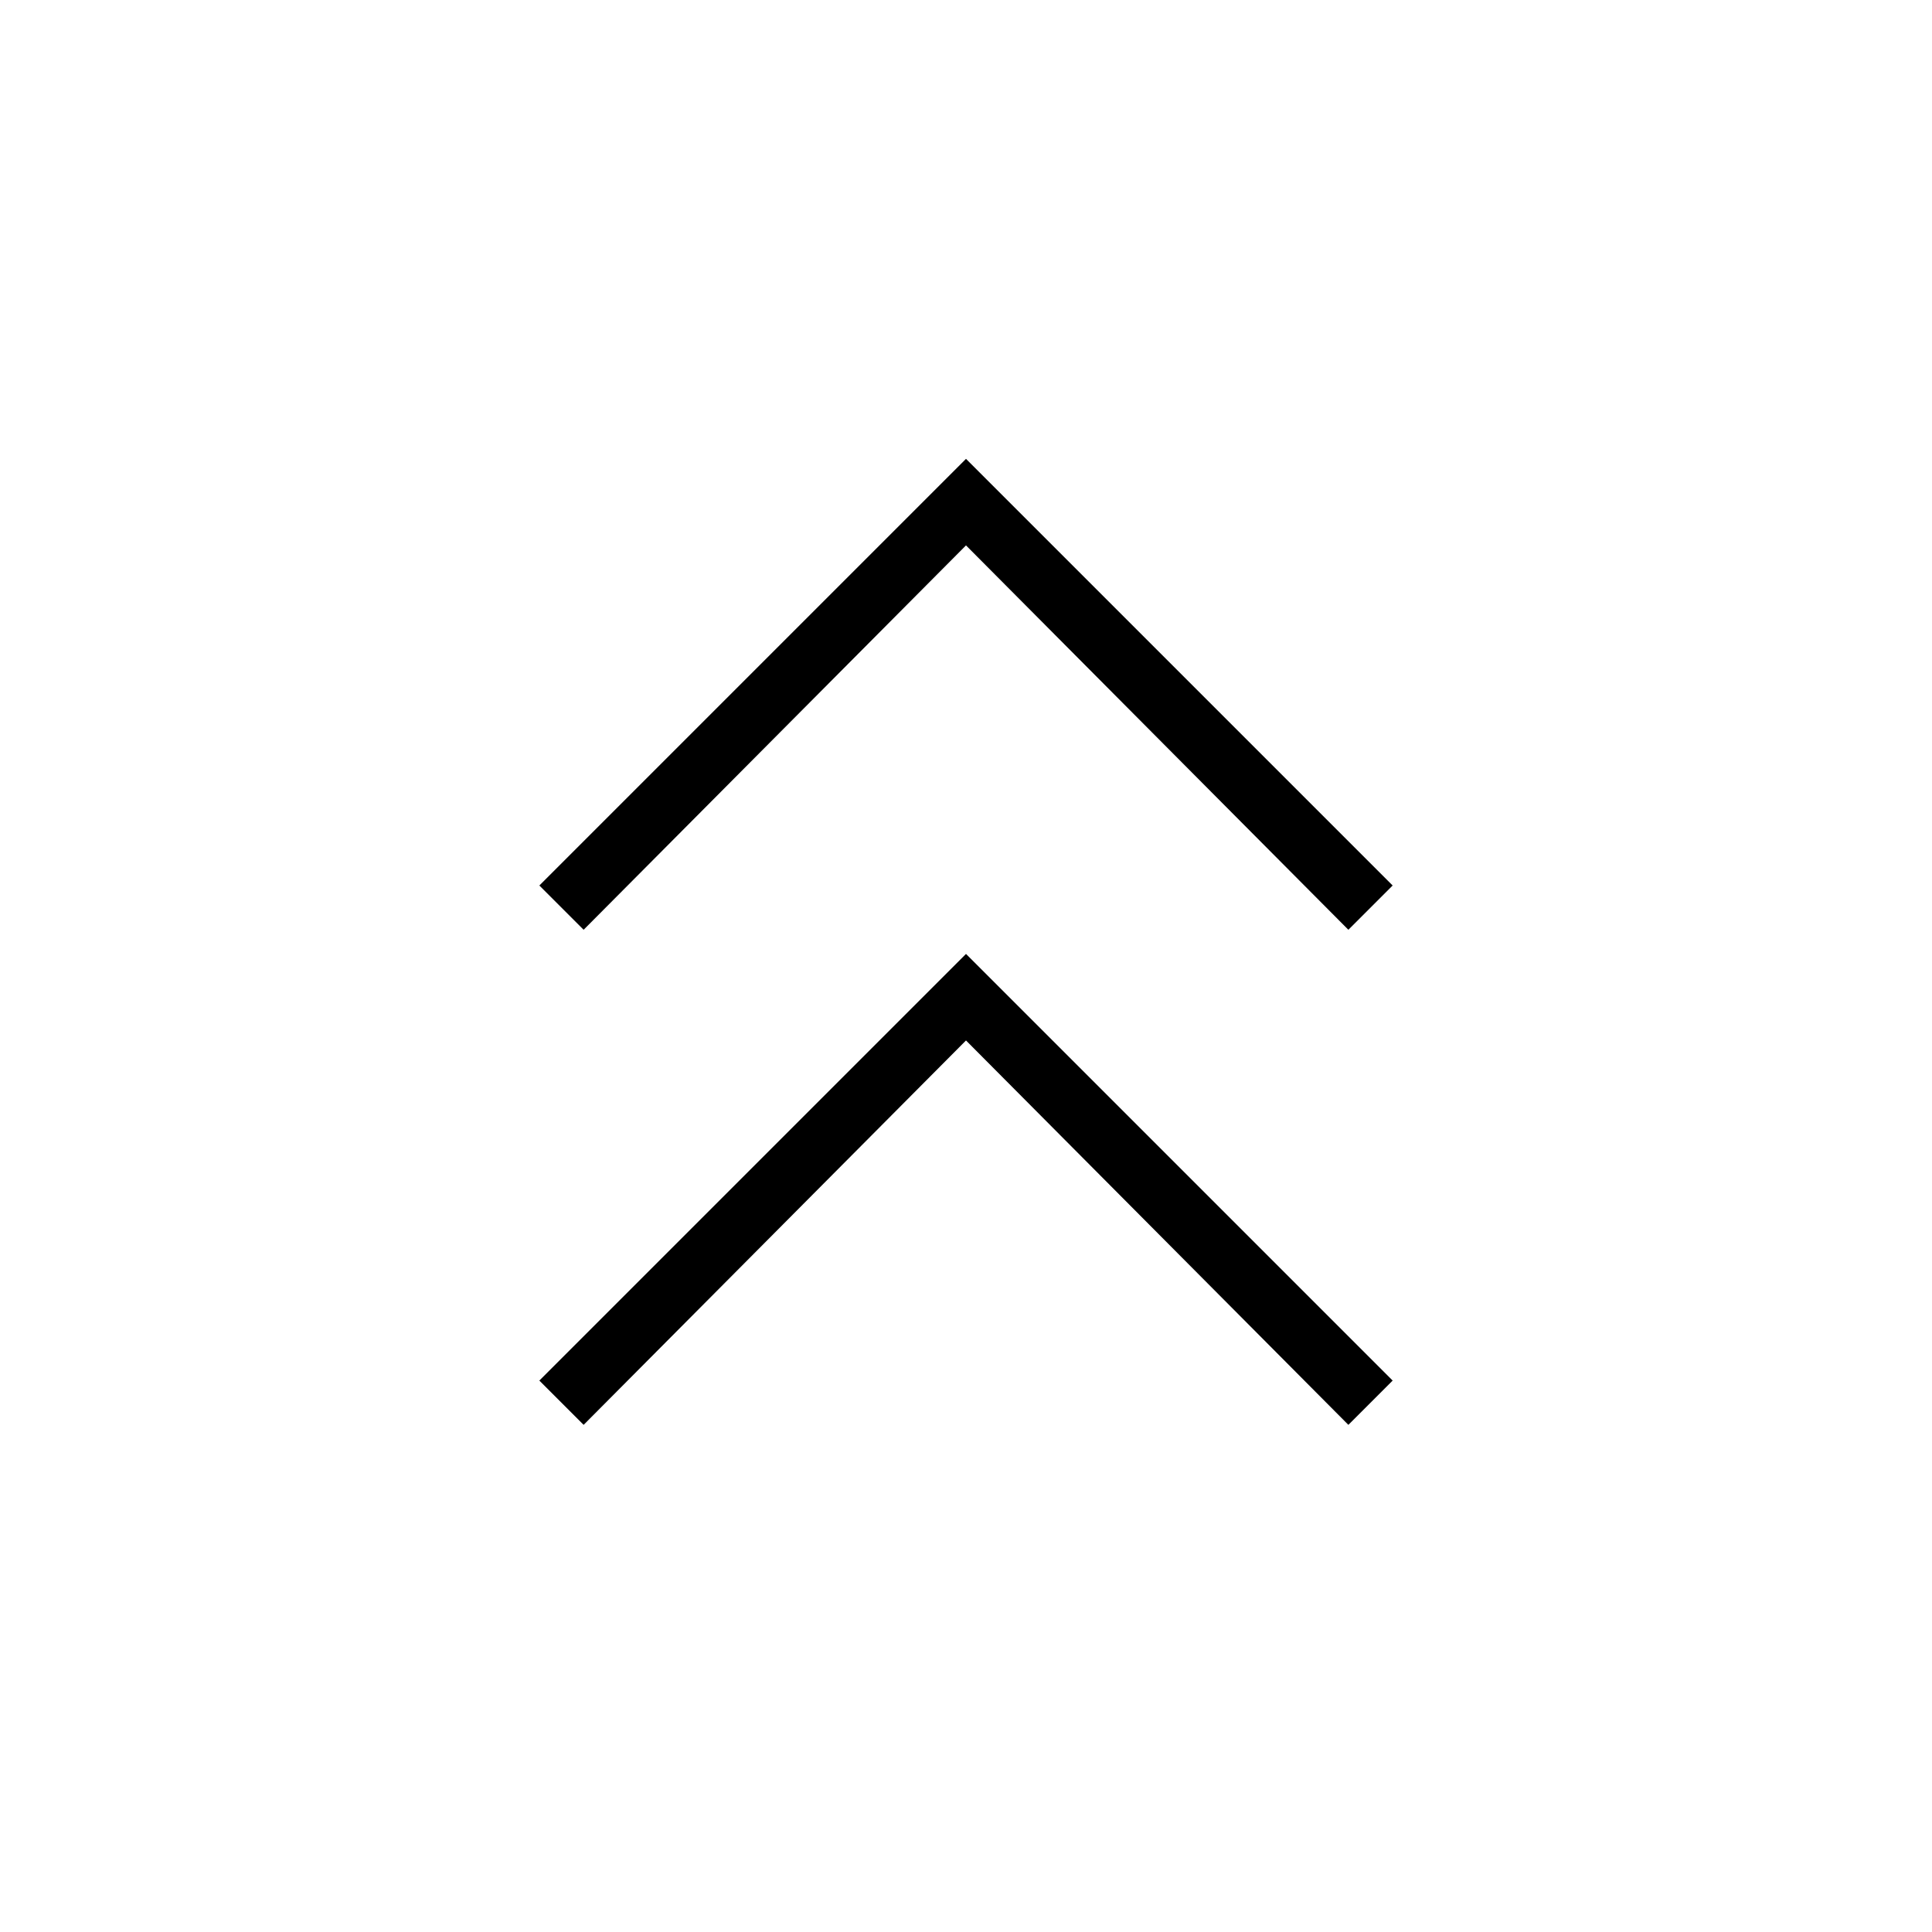 <svg xmlns="http://www.w3.org/2000/svg" width="48" height="48" viewBox="0 0 48 48"><path d="m14.5 35.4-1.1-1.1L24 23.7l10.6 10.6-1.1 1.1-9.5-9.55Zm0-12.3L13.4 22 24 11.4 34.6 22l-1.1 1.1-9.5-9.55Z"/></svg>